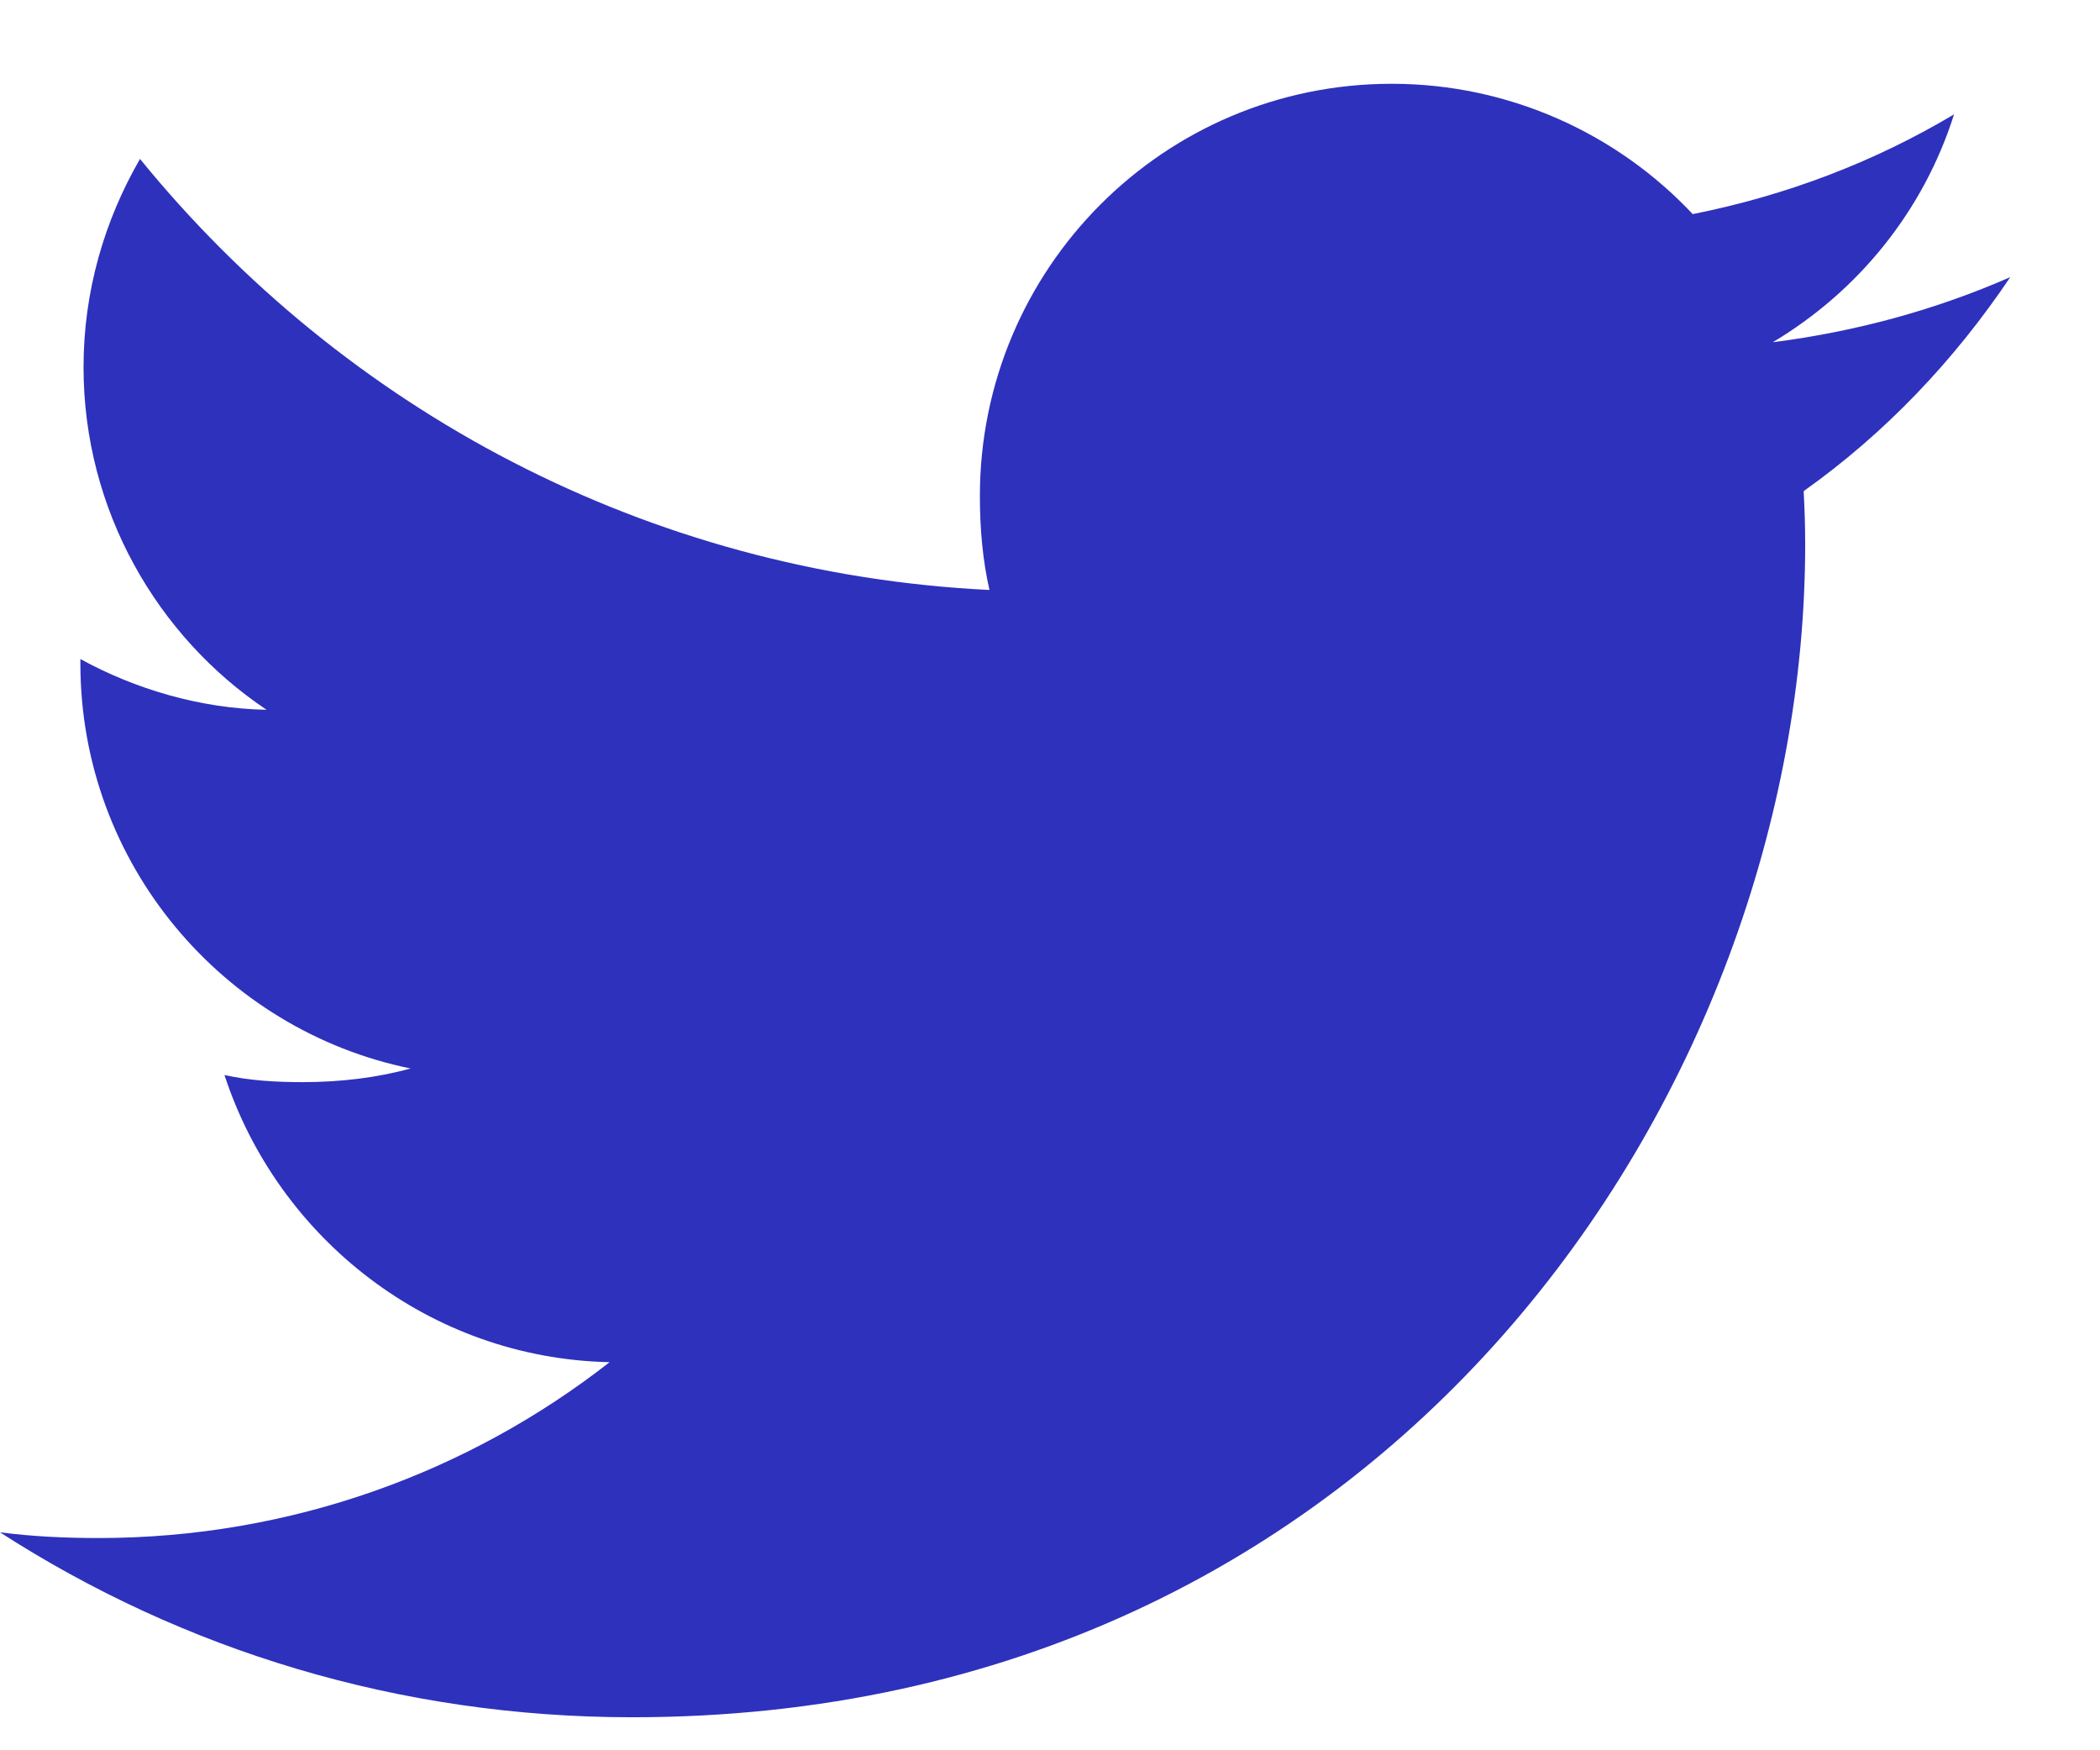 <svg width="18" height="15" viewBox="0 0 18 15" fill="none" xmlns="http://www.w3.org/2000/svg">
<path d="M17.231 2.375C16.59 2.656 15.907 2.842 15.195 2.933C15.928 2.496 16.487 1.808 16.749 0.98C16.067 1.387 15.313 1.675 14.509 1.835C13.861 1.145 12.937 0.718 11.929 0.718C9.973 0.718 8.399 2.305 8.399 4.251C8.399 4.531 8.423 4.8 8.481 5.056C5.544 4.913 2.945 3.506 1.2 1.362C0.895 1.89 0.716 2.496 0.716 3.147C0.716 4.37 1.346 5.455 2.285 6.083C1.718 6.072 1.161 5.907 0.689 5.648C0.689 5.658 0.689 5.672 0.689 5.686C0.689 7.403 1.914 8.829 3.519 9.157C3.232 9.236 2.918 9.274 2.593 9.274C2.367 9.274 2.139 9.261 1.924 9.213C2.382 10.612 3.681 11.641 5.225 11.674C4.023 12.614 2.497 13.181 0.845 13.181C0.556 13.181 0.278 13.168 0 13.132C1.565 14.141 3.419 14.717 5.419 14.717C11.919 14.717 15.473 9.333 15.473 4.666C15.473 4.509 15.468 4.359 15.46 4.209C16.161 3.711 16.75 3.09 17.231 2.375Z" fill="#2E31BC"/>
</svg>
